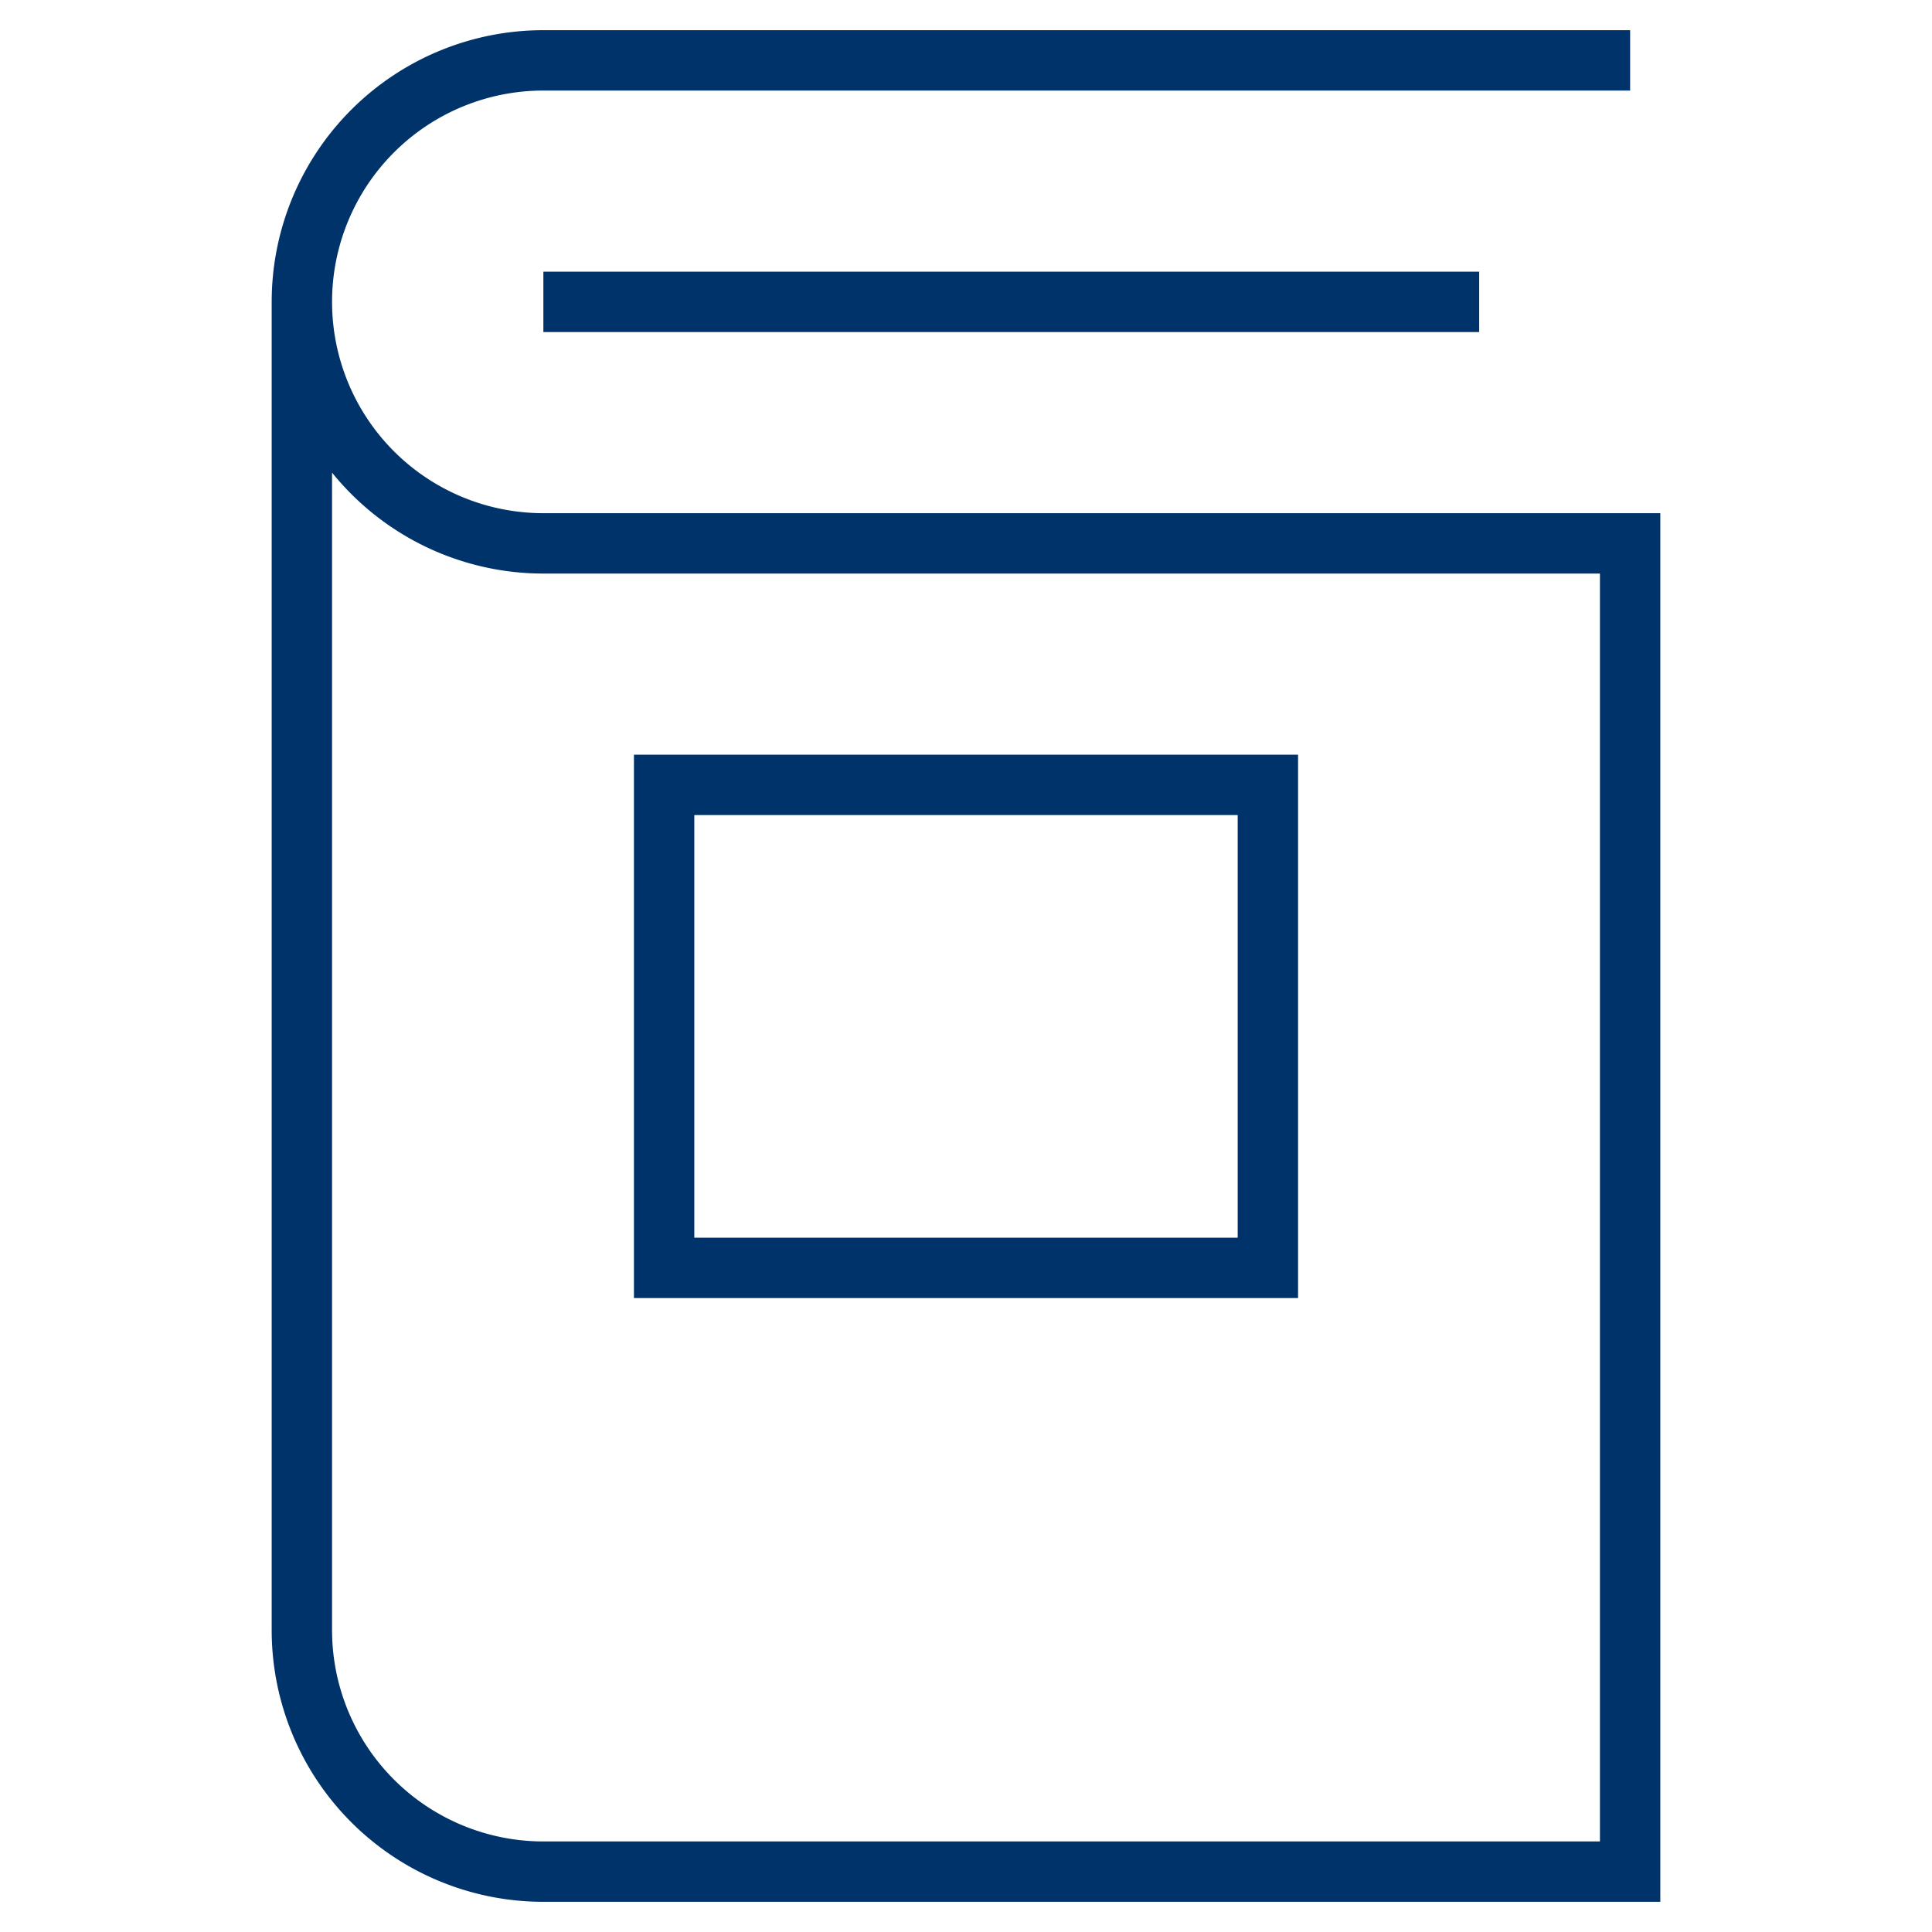 <?xml version="1.0" encoding="UTF-8"?>
<svg xmlns="http://www.w3.org/2000/svg" aria-describedby="desc" aria-labelledby="title" viewBox="0 0 64 64"><path fill="none" stroke="#003369" stroke-miterlimit="10" stroke-width="2" d="M18 10h31" data-name="layer1" style="stroke: #003369;"/><path fill="none" stroke="#003369" stroke-miterlimit="10" stroke-width="2" d="M54 2H18a8 8 0 0 0 0 16h36v44H18a8 8 0 0 1-8-8V10" data-name="layer2" style="stroke: #003369;"/><path fill="none" stroke="#003369" stroke-miterlimit="10" stroke-width="2" d="M22 26h20v16H22z" data-name="layer1" style="stroke: #003369;"/></svg>
